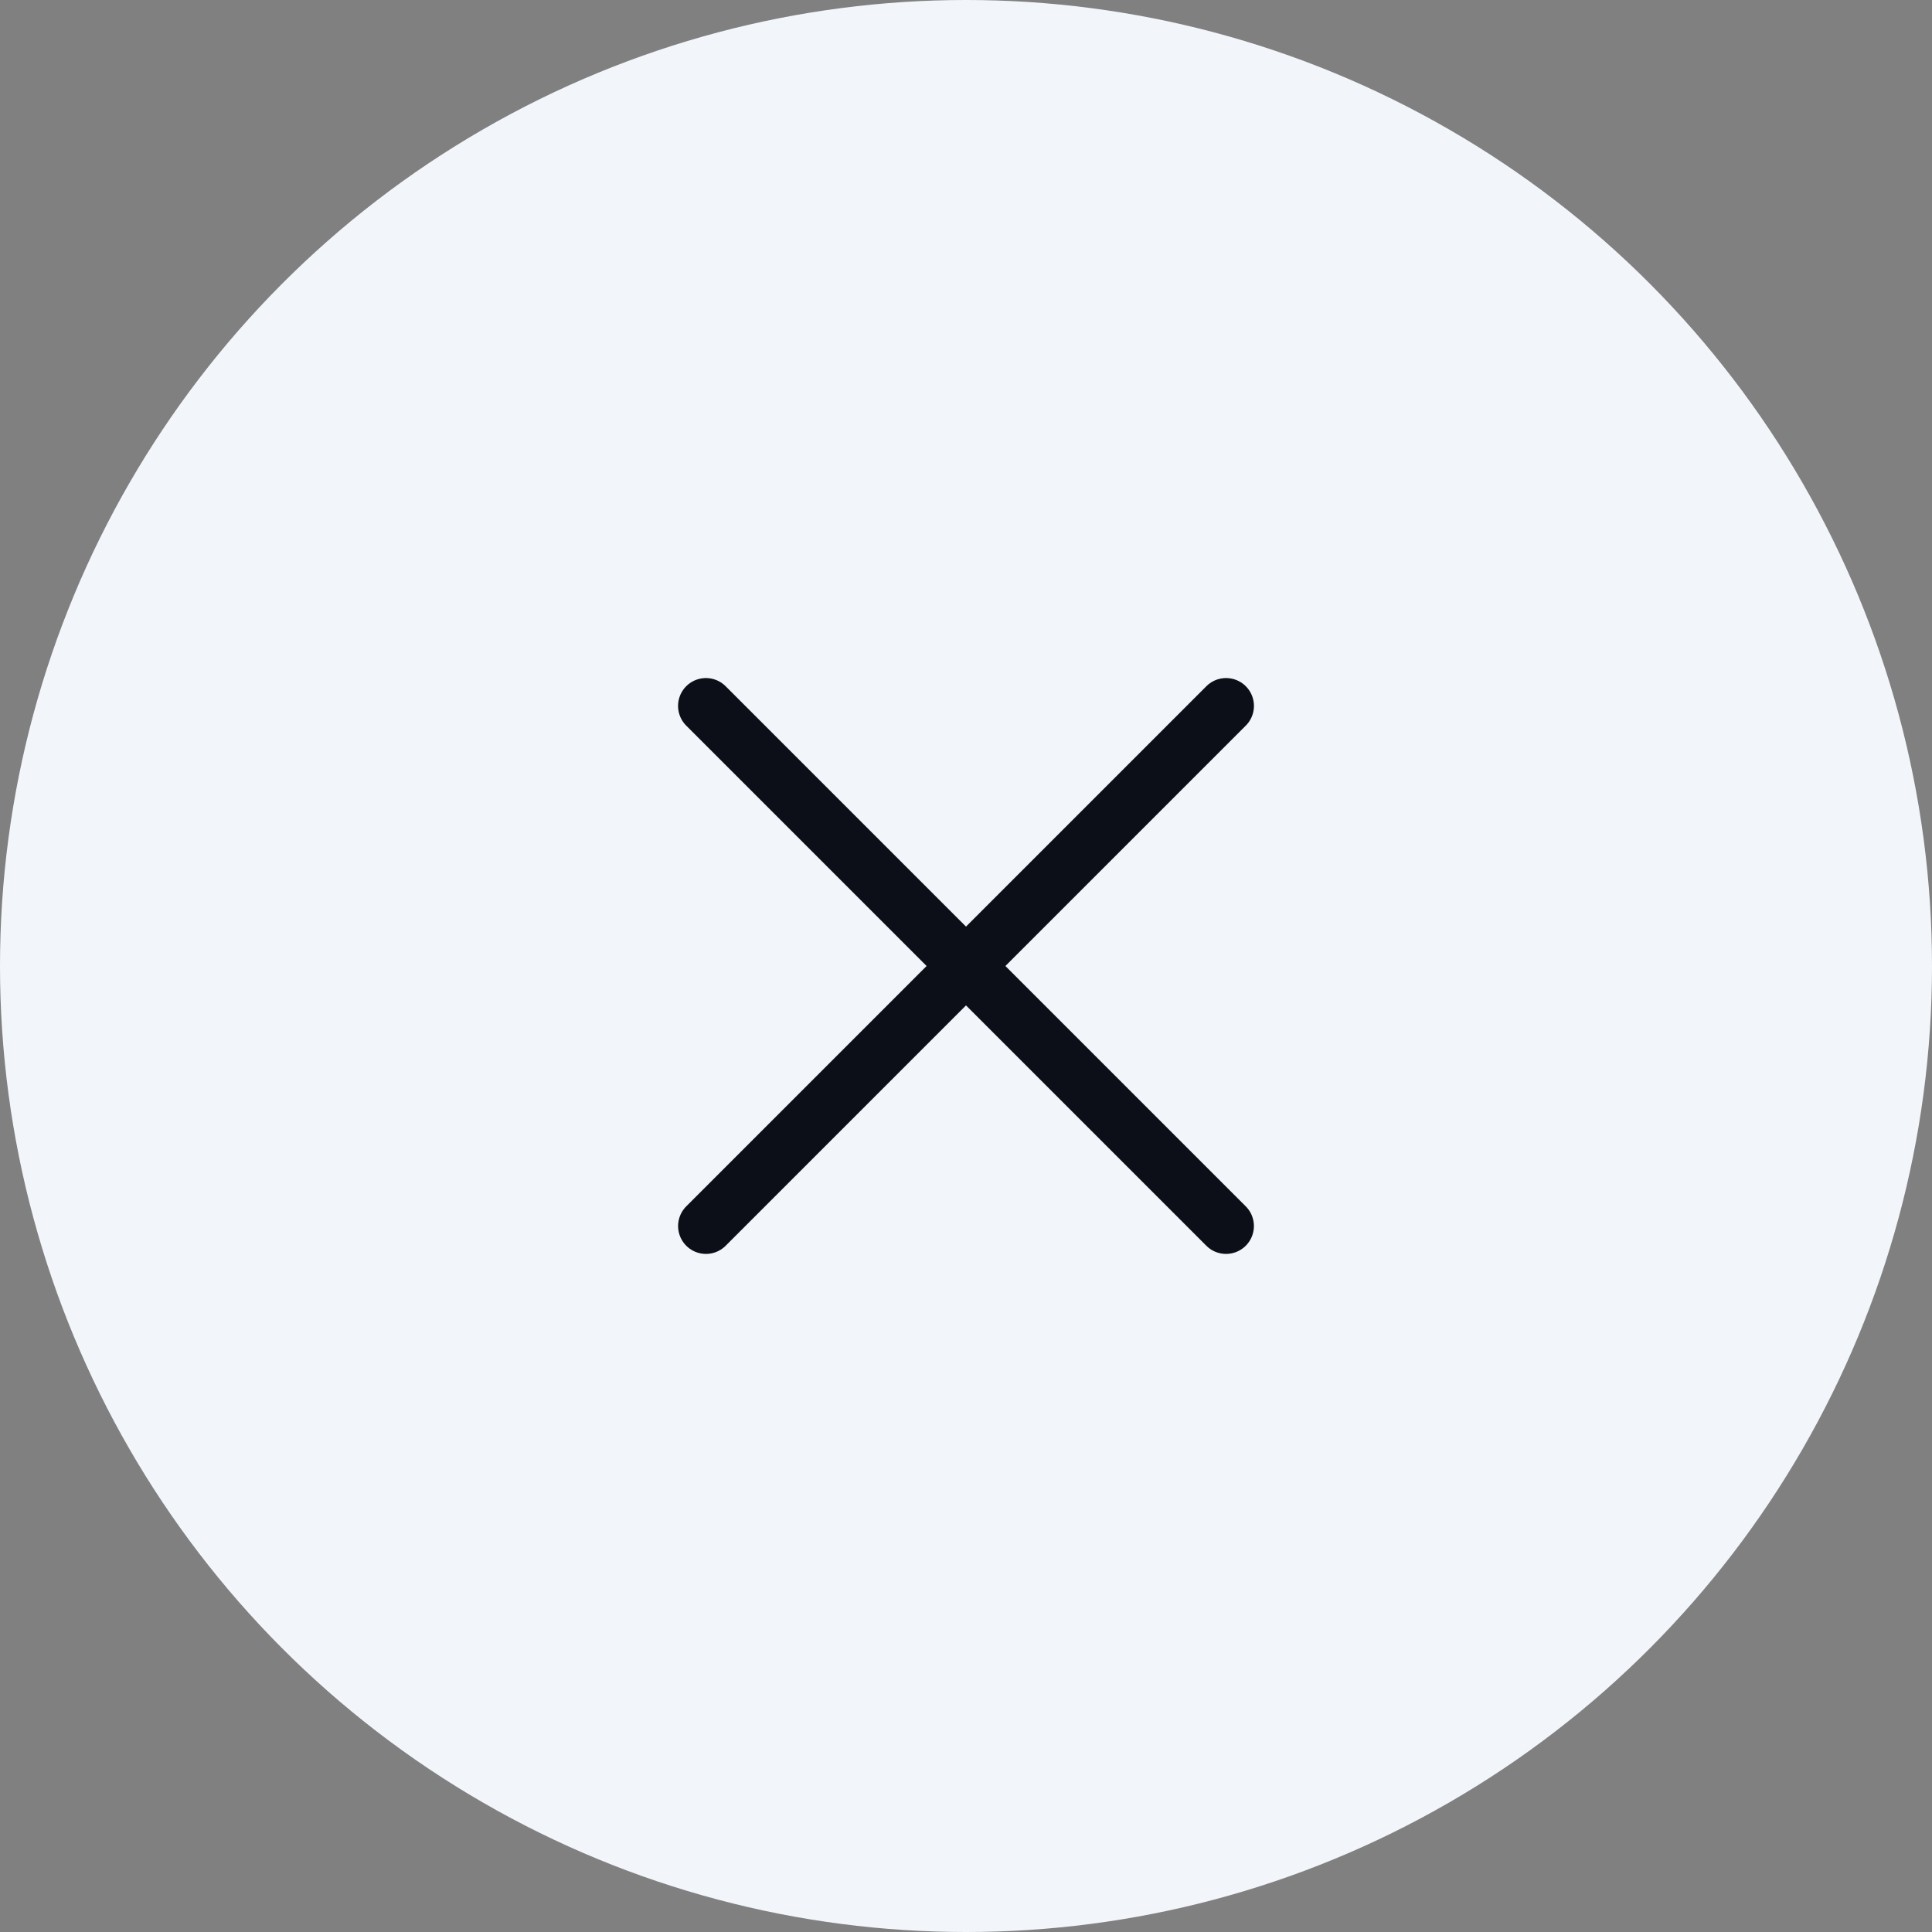 <svg width="52" height="52" viewBox="0 0 52 52" fill="none" xmlns="http://www.w3.org/2000/svg">
<rect x="0" y="0" width="52" height="52" fill="#808080" stroke="none"/>
<circle cx="26" cy="26" r="26" fill="#F2F6FB"/>
<path d="M19 19L32.999 32.999" stroke="#0C0E18" stroke-width="1.5" stroke-linecap="round" stroke-linejoin="round"/>
<path d="M19.001 32.999L33 19" stroke="#0C0E18" stroke-width="1.5" stroke-linecap="round" stroke-linejoin="round"/>
</svg>
